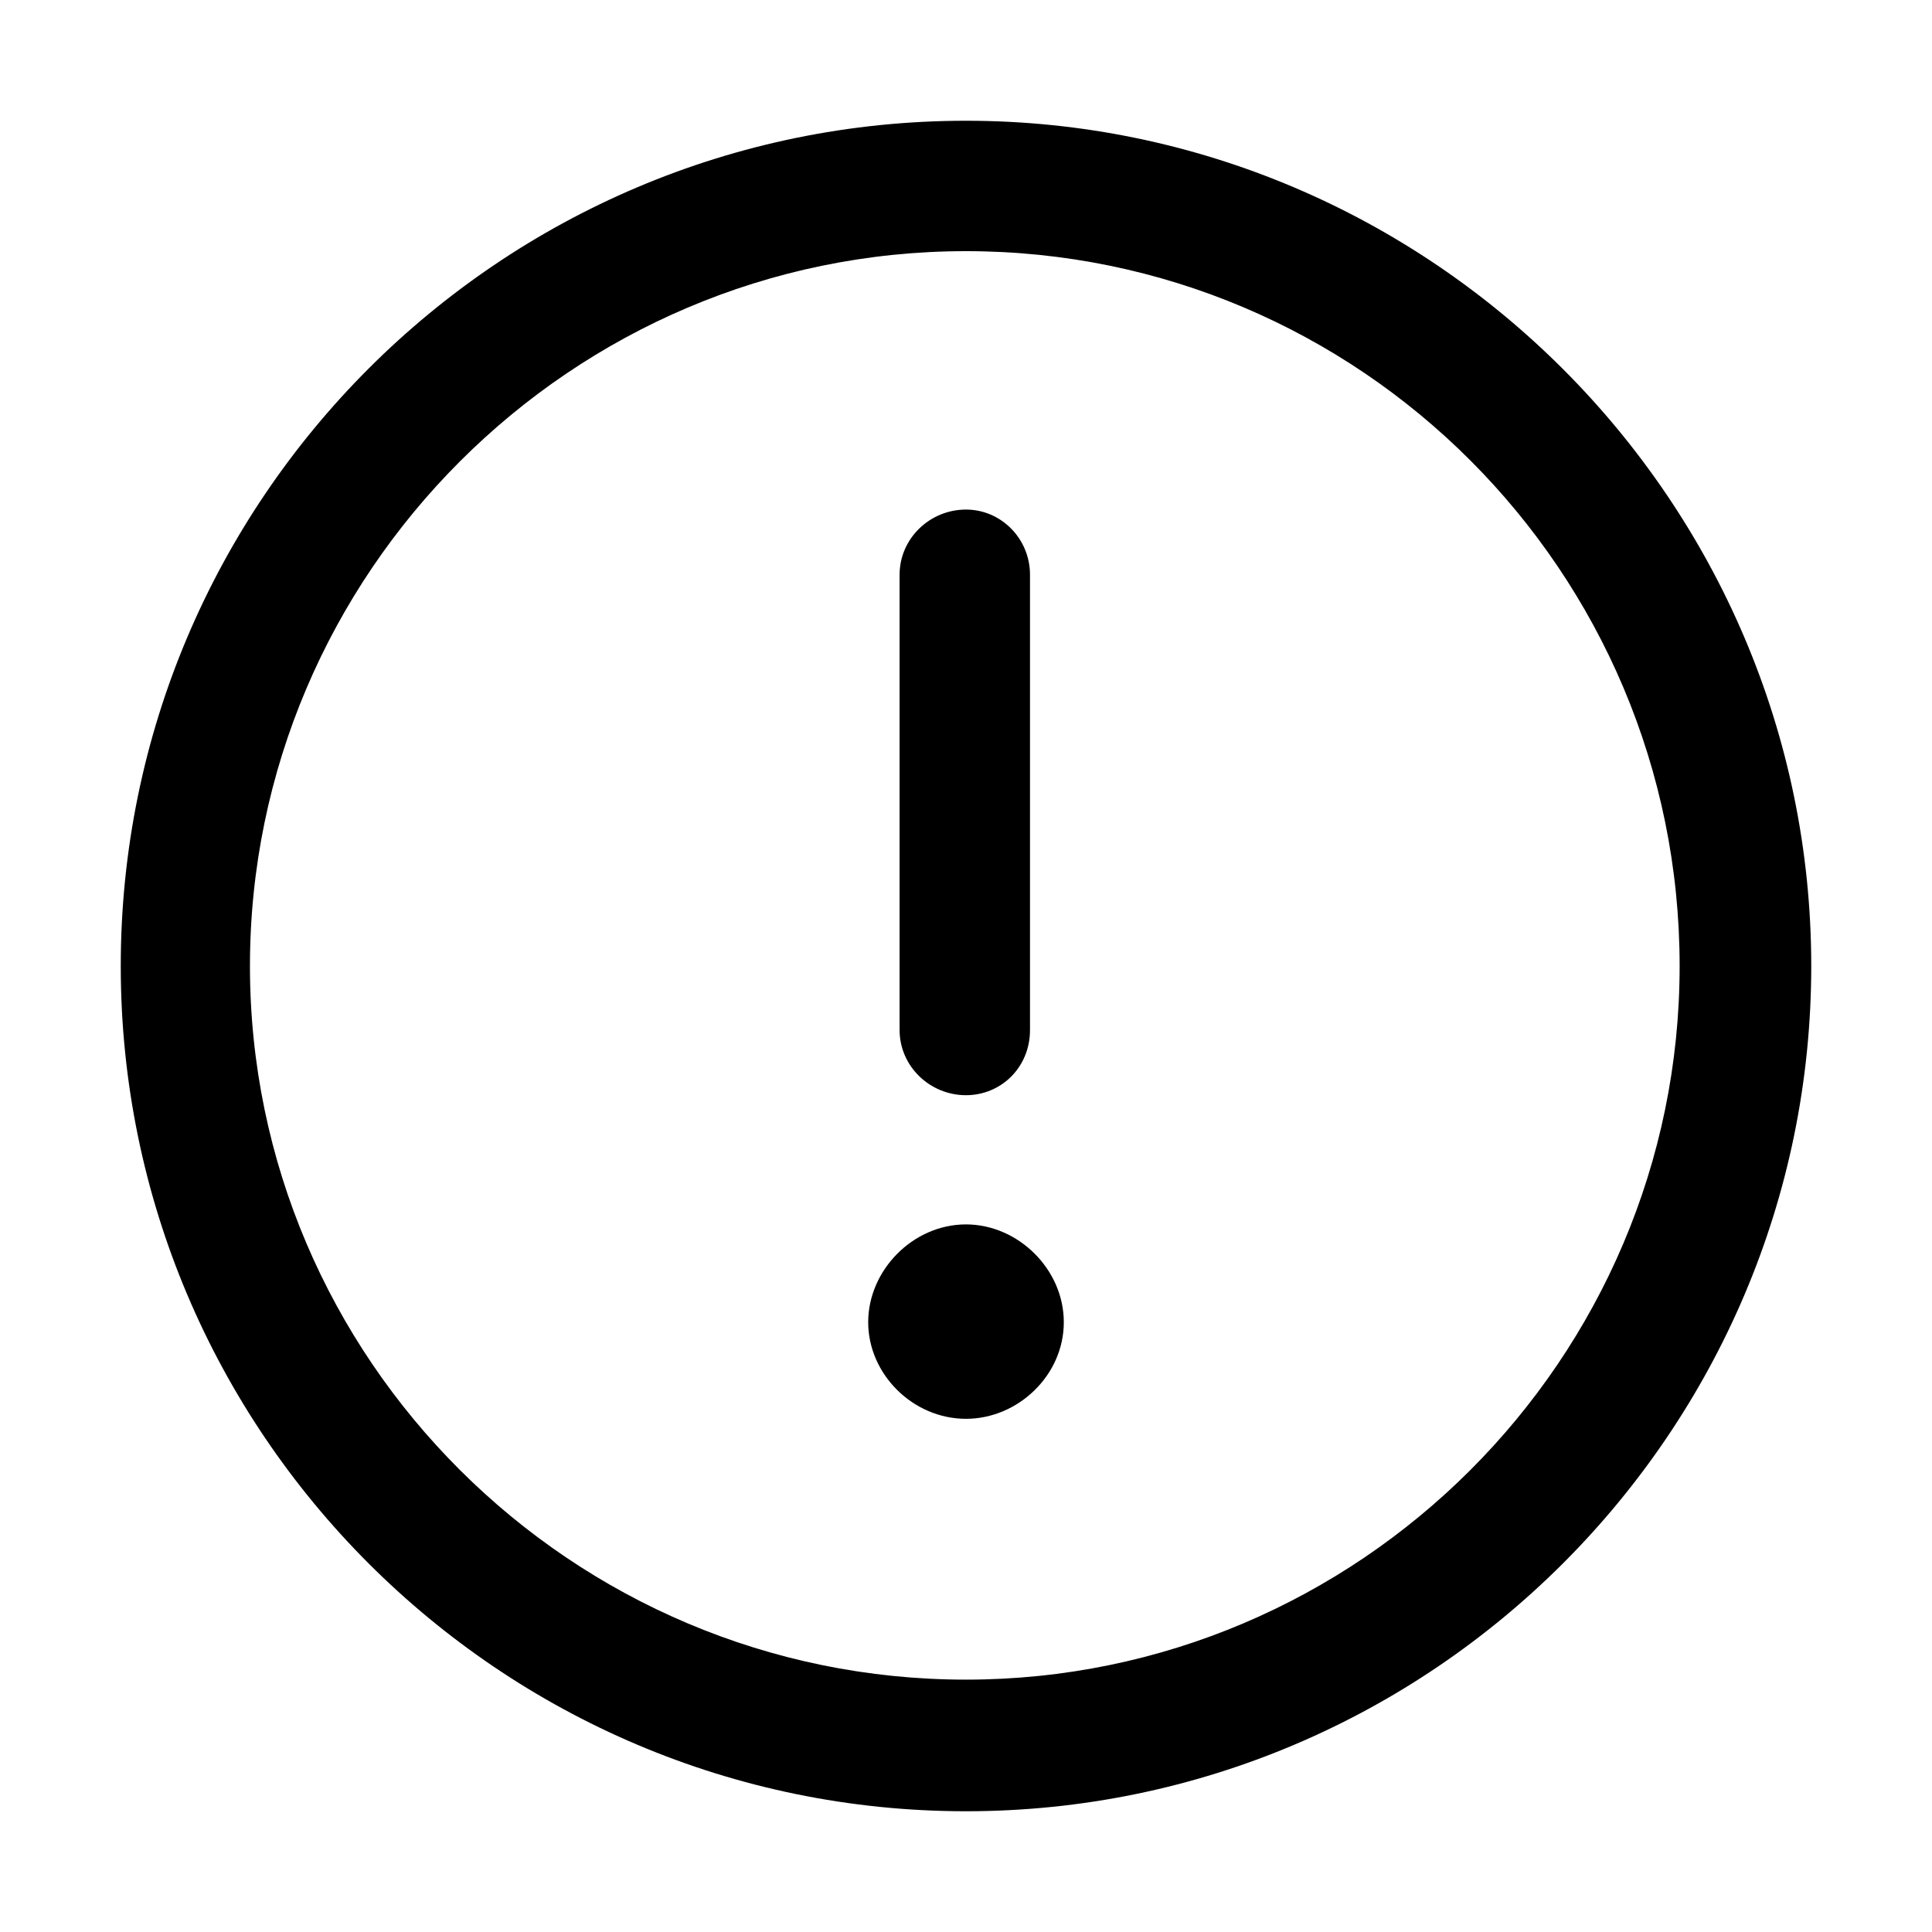 <svg width="16" height="16" viewBox="0 0 16 16" fill="none" xmlns="http://www.w3.org/2000/svg" xmlns:xlink="http://www.w3.org/1999/xlink">
	<desc>
			Created with Pixso.
	</desc>
	<defs>
		<clipPath id="clip225_1073">
			<rect id="负向权益-prompt" width="16" height="16" fill="white" fill-opacity="0"/>
		</clipPath>
	</defs>
	<rect id="96#版本信息-info" width="16" height="16" fill="#FFFFFF" fill-opacity="0"/>
	<g clip-path="url(#clip225_1073)">
		<path id="path" d="M8 1C4.14 1 1 4.14 1 8C1 11.86 4.14 15 8 15C11.86 15 15 11.85 15 8C15 4.15 11.85 1 8 1ZM8 13.91C4.73 13.91 2.07 11.25 2.07 8C2.07 4.75 4.73 2.08 8 2.08C11.26 2.08 13.91 4.73 13.91 8C13.91 11.26 11.25 13.91 8 13.91ZM7.45 8.53L7.45 4.76C7.45 4.46 7.7 4.22 8 4.22C8.29 4.22 8.53 4.46 8.53 4.76L8.53 8.53C8.53 8.84 8.29 9.07 8 9.07C7.7 9.07 7.45 8.83 7.45 8.53ZM8.81 10.95C8.81 11.39 8.43 11.75 8 11.75C7.56 11.75 7.19 11.38 7.19 10.95C7.19 10.52 7.56 10.14 8 10.14C8.43 10.14 8.81 10.51 8.81 10.95Z" fill="currentColor" fill-opacity="1" fill-rule="nonzero"/>
	</g>
</svg>
